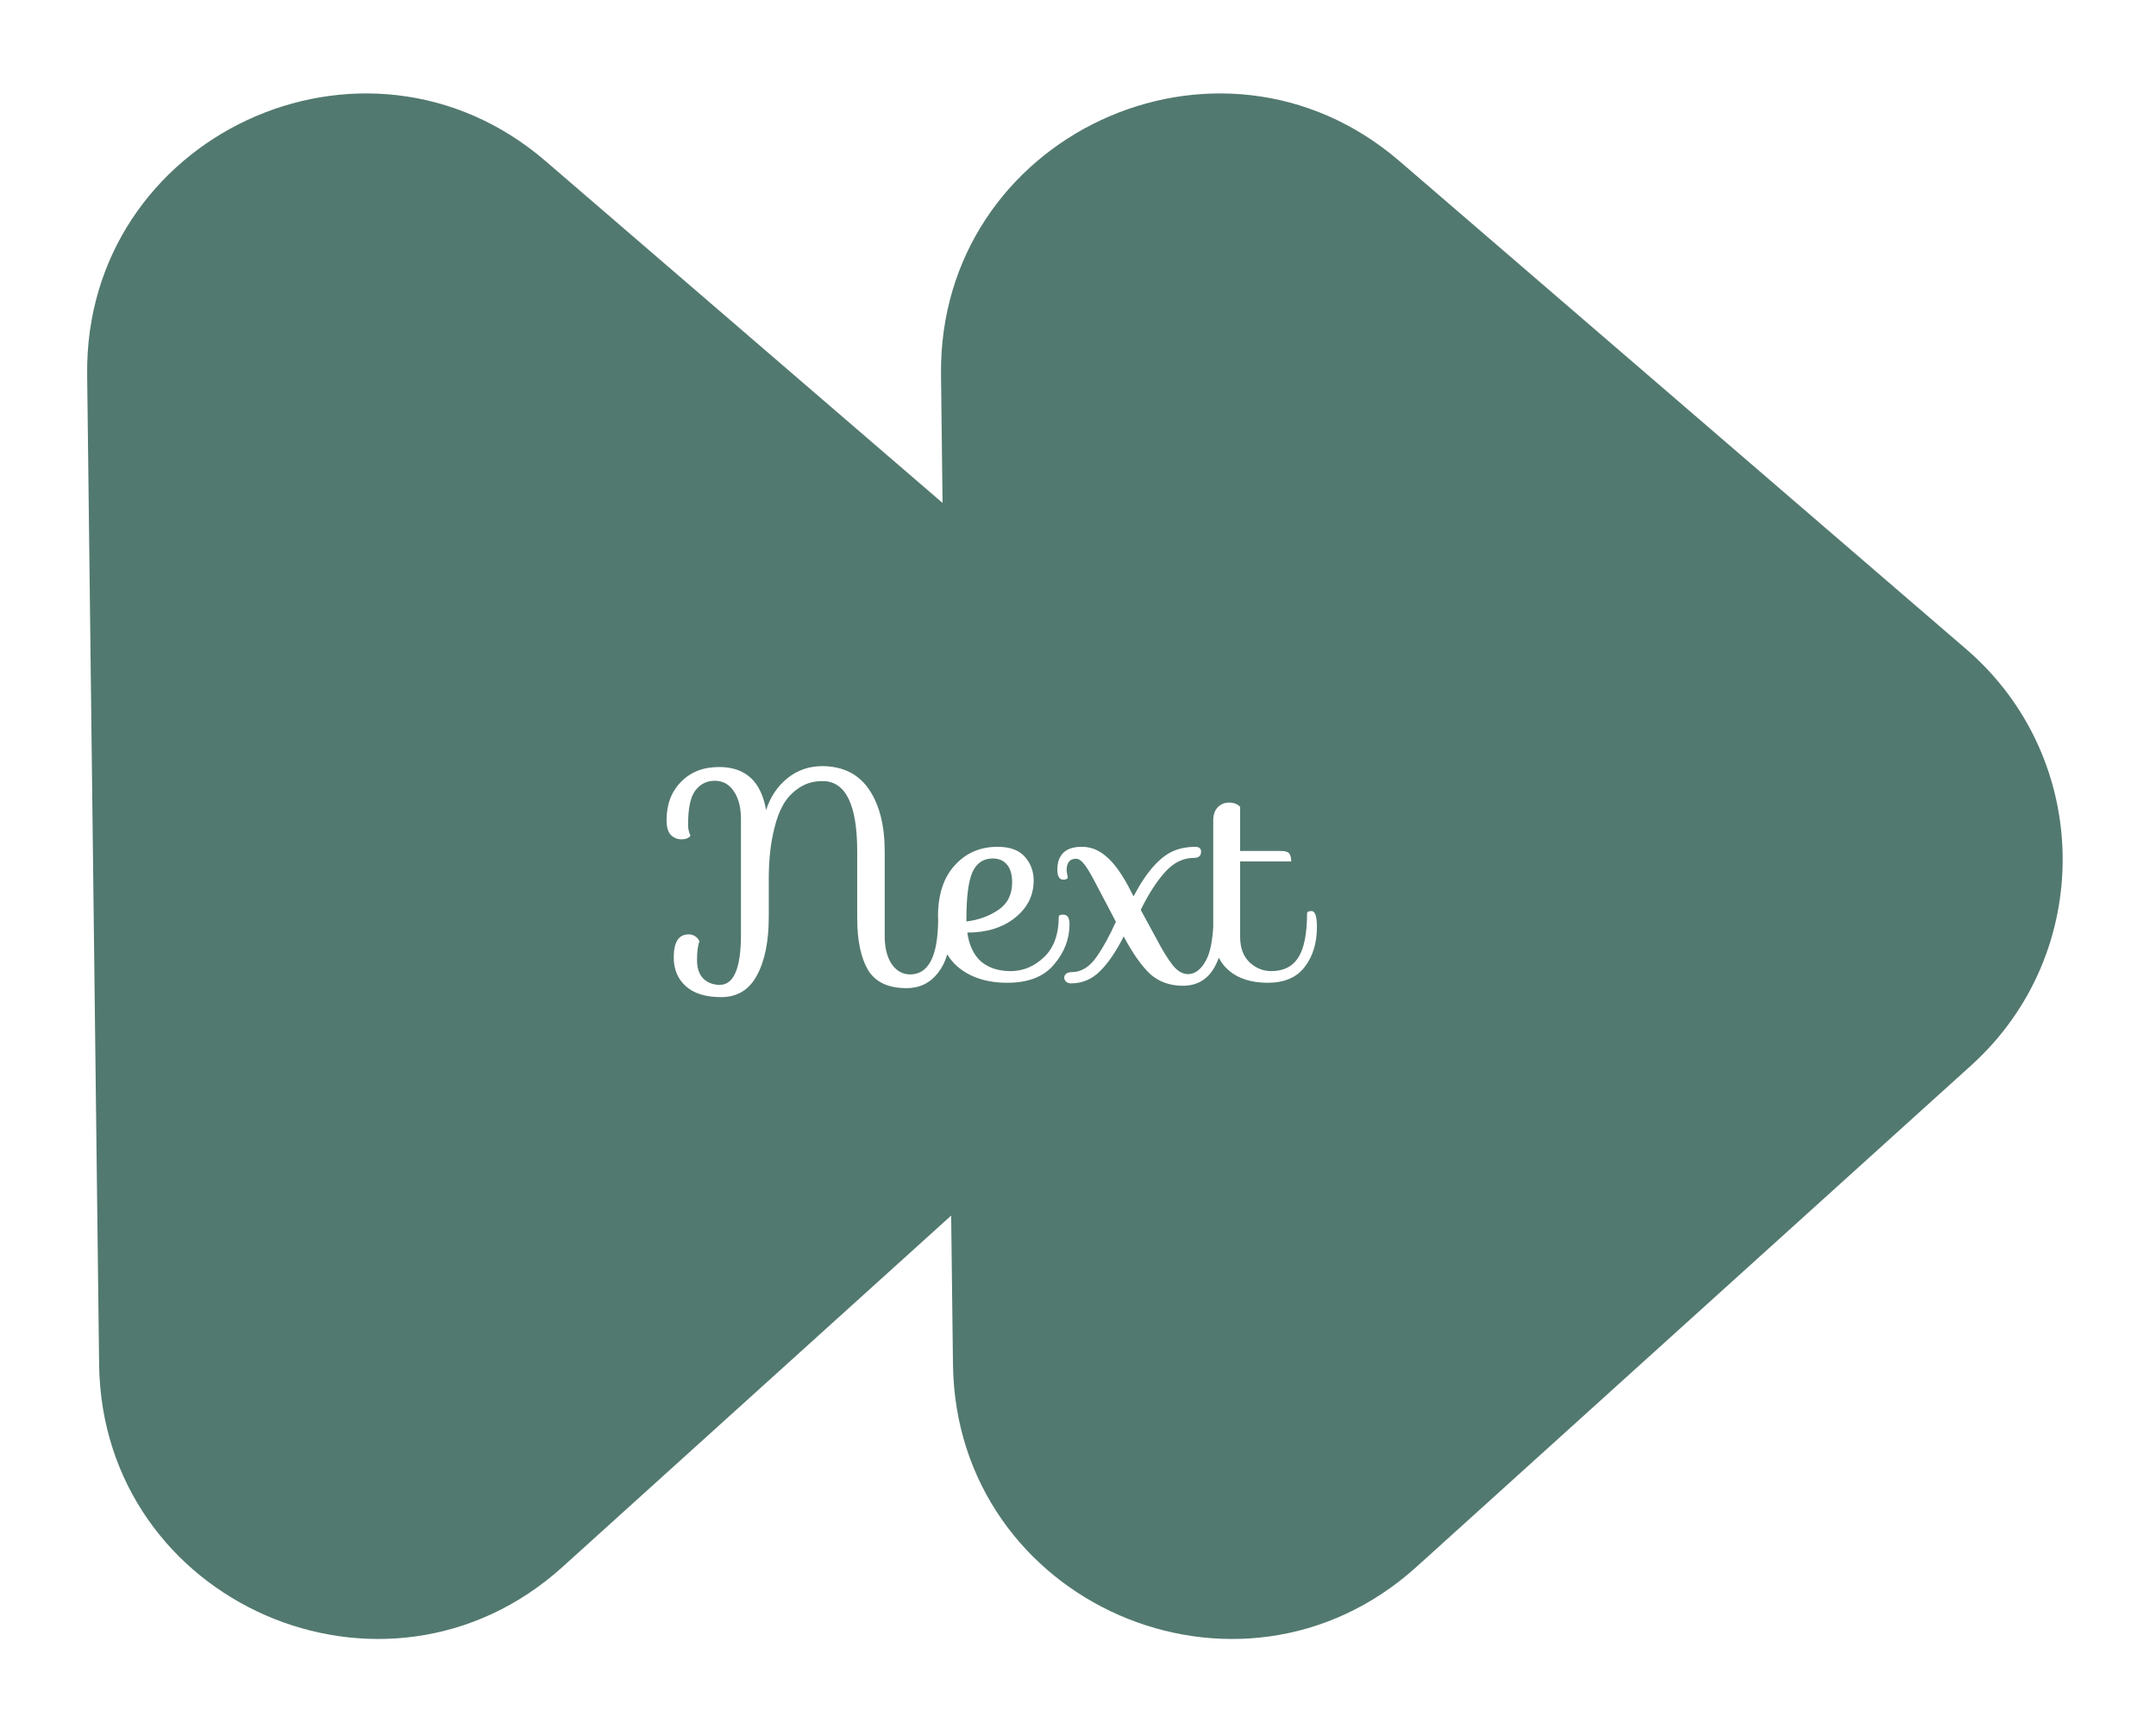 <svg width="101" height="81" viewBox="0 0 101 81" fill="none" xmlns="http://www.w3.org/2000/svg">
<g filter="url(#filter0_d_24_4)">
<path d="M44.083 13.56C43.948 2.367 57.082 -3.752 65.564 3.552L92.111 26.414C98.038 31.518 98.148 40.662 92.347 45.908L66.36 69.403C58.057 76.911 44.778 71.111 44.643 59.918L44.558 52.949L26.36 69.403C18.057 76.911 4.778 71.111 4.643 59.918L4.083 13.56C3.948 2.367 17.082 -3.752 25.564 3.552L44.155 19.562L44.083 13.56ZM38.533 31.892C37.908 31.892 37.362 32.079 36.896 32.452C36.429 32.825 36.093 33.325 35.888 33.95C35.654 32.606 34.922 31.934 33.69 31.934C32.943 31.934 32.346 32.168 31.898 32.635C31.45 33.092 31.226 33.689 31.226 34.426C31.226 34.744 31.291 34.972 31.422 35.112C31.562 35.252 31.73 35.322 31.926 35.322C32.122 35.322 32.262 35.266 32.346 35.154C32.271 34.986 32.233 34.818 32.233 34.65C32.233 33.875 32.345 33.338 32.569 33.04C32.803 32.732 33.106 32.578 33.48 32.578C33.862 32.578 34.16 32.742 34.375 33.068C34.599 33.395 34.711 33.829 34.711 34.37V39.788C34.711 41.355 34.38 42.14 33.718 42.14C33.41 42.14 33.153 42.042 32.947 41.846C32.751 41.65 32.653 41.361 32.653 40.978C32.653 40.586 32.691 40.292 32.766 40.096C32.71 39.984 32.64 39.905 32.556 39.858C32.472 39.802 32.374 39.774 32.262 39.774C31.795 39.774 31.562 40.134 31.562 40.852C31.562 41.412 31.748 41.86 32.121 42.196C32.494 42.541 33.05 42.714 33.787 42.714C34.534 42.714 35.089 42.378 35.453 41.706C35.827 41.024 36.014 40.105 36.014 38.948V37.156C36.014 36.269 36.102 35.48 36.279 34.79C36.382 34.361 36.522 33.992 36.699 33.684C36.877 33.376 37.12 33.119 37.428 32.914C37.745 32.699 38.114 32.593 38.533 32.593C39.616 32.593 40.157 33.694 40.157 35.896V39.018C40.157 40.054 40.325 40.861 40.661 41.44C41.007 42.01 41.609 42.294 42.468 42.294C43.084 42.294 43.578 42.051 43.951 41.566C44.141 41.32 44.281 41.035 44.374 40.712C44.498 40.916 44.648 41.098 44.825 41.258C45.422 41.781 46.211 42.042 47.191 42.042C48.17 42.042 48.899 41.758 49.375 41.188C49.86 40.619 50.103 39.988 50.103 39.298C50.102 38.999 50.005 38.85 49.809 38.85C49.678 38.85 49.608 38.878 49.599 38.934C49.599 39.774 49.365 40.414 48.898 40.852C48.441 41.281 47.923 41.496 47.345 41.496C46.776 41.496 46.314 41.346 45.959 41.048C45.614 40.74 45.398 40.287 45.315 39.69C46.22 39.69 46.962 39.461 47.541 39.004C48.129 38.537 48.423 37.953 48.423 37.254C48.423 36.825 48.287 36.456 48.017 36.148C47.746 35.831 47.317 35.672 46.729 35.672C45.917 35.672 45.249 35.961 44.727 36.54C44.204 37.109 43.942 37.908 43.942 38.934C43.942 38.995 43.947 39.055 43.949 39.114C43.933 40.804 43.497 41.65 42.636 41.65C42.281 41.65 41.992 41.486 41.768 41.16C41.553 40.833 41.445 40.399 41.445 39.858V35.896C41.445 34.683 41.203 33.716 40.718 32.998C40.233 32.27 39.504 31.902 38.533 31.892ZM57.577 33.6C57.362 33.6 57.185 33.675 57.045 33.824C56.905 33.964 56.835 34.174 56.835 34.454V39.42C56.794 40.118 56.685 40.638 56.504 40.978C56.271 41.417 55.986 41.636 55.65 41.636C55.398 41.636 55.16 41.496 54.936 41.217C54.712 40.937 54.441 40.493 54.124 39.886L53.438 38.626C53.811 37.87 54.194 37.278 54.586 36.848C54.978 36.41 55.431 36.19 55.944 36.19C56.159 36.19 56.266 36.092 56.266 35.896C56.266 35.747 56.173 35.672 55.986 35.672C55.632 35.672 55.305 35.733 55.006 35.854C54.343 36.125 53.708 36.839 53.102 37.996L52.85 37.506C52.495 36.852 52.145 36.386 51.8 36.106C51.464 35.817 51.09 35.672 50.68 35.672C50.279 35.672 49.984 35.77 49.798 35.967C49.621 36.153 49.532 36.41 49.532 36.736C49.532 37.053 49.625 37.211 49.812 37.212C49.914 37.212 49.984 37.184 50.022 37.128L49.966 36.792C49.966 36.419 50.111 36.232 50.4 36.232C50.531 36.232 50.657 36.312 50.778 36.47C50.909 36.629 51.077 36.904 51.282 37.296L52.276 39.186C51.959 39.877 51.664 40.413 51.394 40.796C51.216 41.057 51.026 41.248 50.82 41.37C50.624 41.482 50.442 41.538 50.275 41.538C50.116 41.538 50.003 41.566 49.938 41.622C49.882 41.678 49.854 41.739 49.854 41.804C49.854 41.87 49.882 41.93 49.938 41.986C49.993 42.042 50.073 42.07 50.176 42.07C50.699 42.07 51.152 41.879 51.534 41.496C51.926 41.104 52.294 40.562 52.64 39.872C53.069 40.674 53.484 41.263 53.886 41.636C54.296 42 54.806 42.182 55.412 42.182C56.028 42.182 56.5 41.93 56.826 41.426C56.935 41.258 57.023 41.07 57.096 40.865C57.204 41.081 57.346 41.269 57.522 41.426C57.979 41.837 58.599 42.042 59.383 42.042C60.167 42.042 60.746 41.795 61.119 41.3C61.502 40.806 61.693 40.18 61.693 39.425C61.693 38.93 61.609 38.683 61.441 38.682C61.32 38.682 61.25 38.71 61.231 38.766C61.231 39.727 61.096 40.423 60.825 40.852C60.555 41.282 60.13 41.496 59.551 41.496C59.168 41.496 58.828 41.356 58.529 41.076C58.24 40.796 58.095 40.4 58.095 39.886V36.358H60.489C60.489 36.181 60.456 36.055 60.391 35.98C60.335 35.906 60.209 35.868 60.013 35.868H58.095V33.796C57.964 33.665 57.792 33.6 57.577 33.6ZM46.505 36.218C46.794 36.218 47.018 36.316 47.177 36.512C47.335 36.699 47.415 36.974 47.415 37.338C47.415 37.907 47.2 38.336 46.771 38.626C46.351 38.915 45.851 39.097 45.273 39.172V39.046C45.273 38.019 45.366 37.291 45.553 36.862C45.749 36.433 46.066 36.218 46.505 36.218Z" fill="#52796F"/>
</g>
<defs>
<filter id="filter0_d_24_4" x="0.082" y="0.377" width="100.546" height="80.407" filterUnits="userSpaceOnUse" color-interpolation-filters="sRGB">
<feFlood flood-opacity="0" result="BackgroundImageFix"/>
<feColorMatrix in="SourceAlpha" type="matrix" values="0 0 0 0 0 0 0 0 0 0 0 0 0 0 0 0 0 0 127 0" result="hardAlpha"/>
<feOffset dy="4"/>
<feGaussianBlur stdDeviation="2"/>
<feComposite in2="hardAlpha" operator="out"/>
<feColorMatrix type="matrix" values="0 0 0 0 0 0 0 0 0 0 0 0 0 0 0 0 0 0 0.25 0"/>
<feBlend mode="normal" in2="BackgroundImageFix" result="effect1_dropShadow_24_4"/>
<feBlend mode="normal" in="SourceGraphic" in2="effect1_dropShadow_24_4" result="shape"/>
</filter>
</defs>
</svg>
